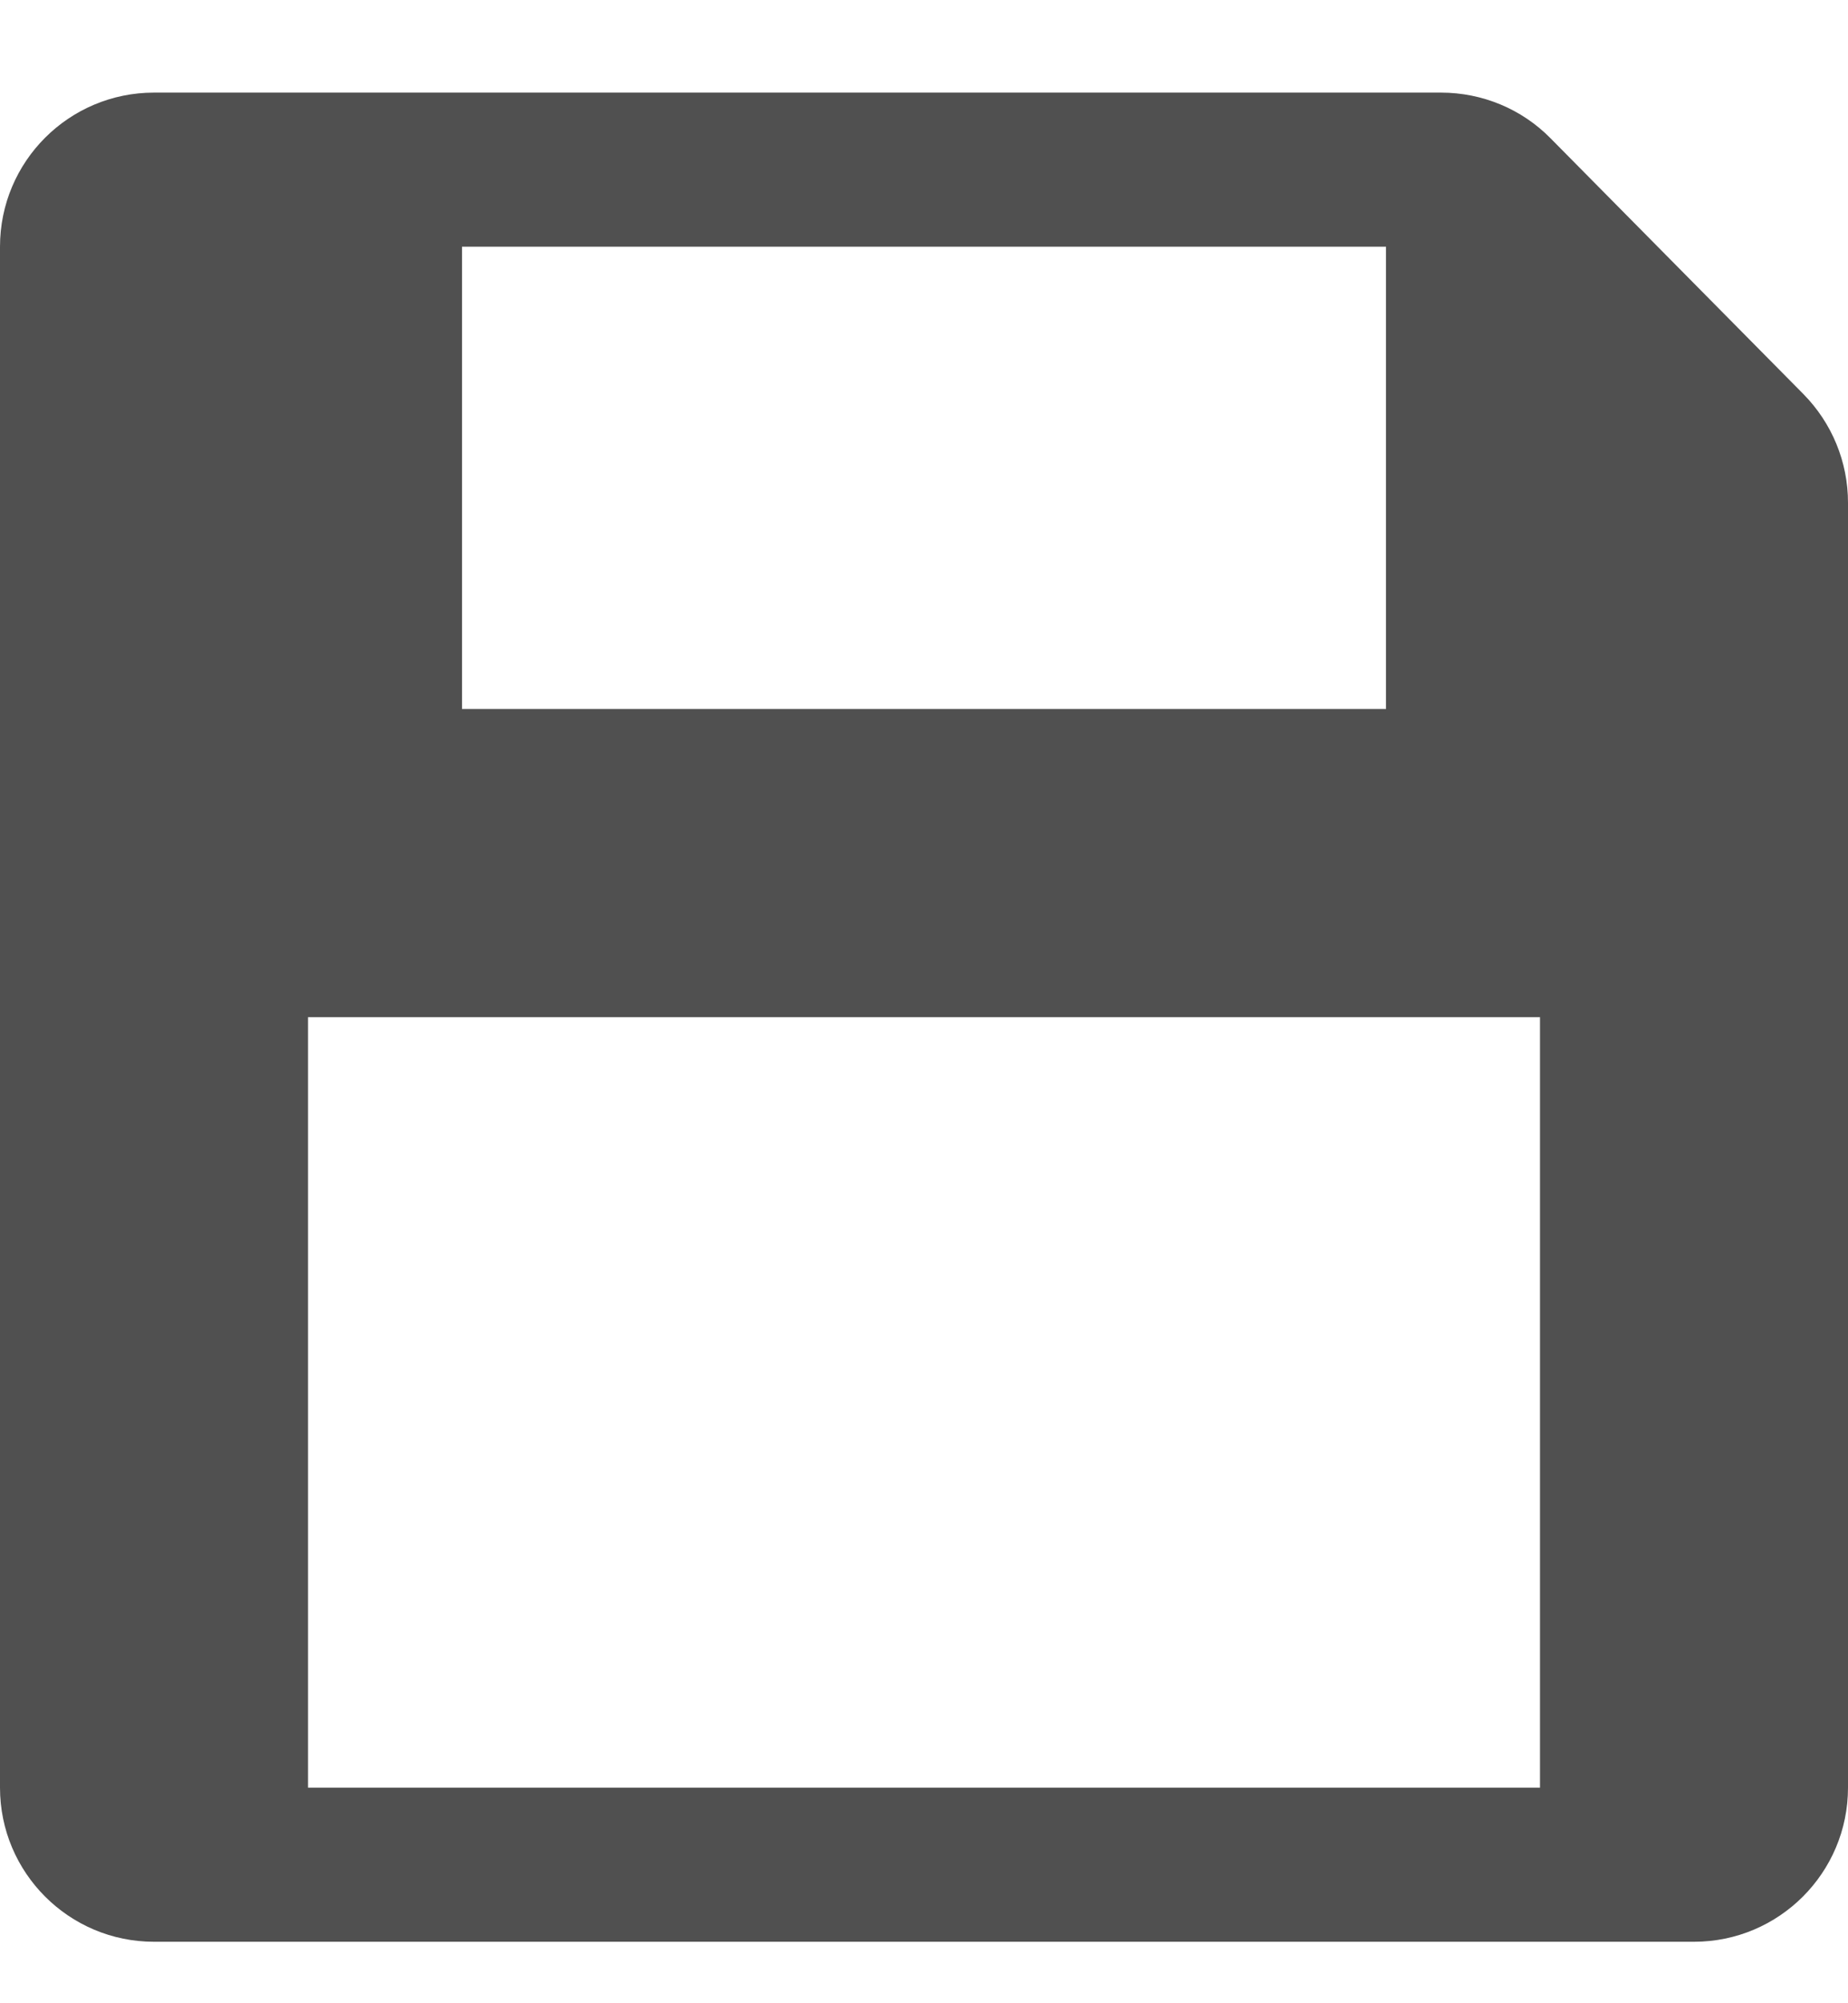 <svg width="12" height="13" viewBox="0 0 12 13" fill="none" xmlns="http://www.w3.org/2000/svg">
<path d="M10.068 0.897C9.881 0.707 9.625 0.601 9.357 0.601H1C0.448 0.601 0 1.048 0 1.601V11.601C0 12.153 0.448 12.601 1 12.601H11C11.552 12.601 12 12.153 12 11.601V3.262C12 2.998 11.896 2.746 11.711 2.558L10.068 0.897ZM3 1.601H9V4.601H3V1.601ZM10 11.601H2V6.601H10V11.601Z" fill="#505050"/>
</svg>
